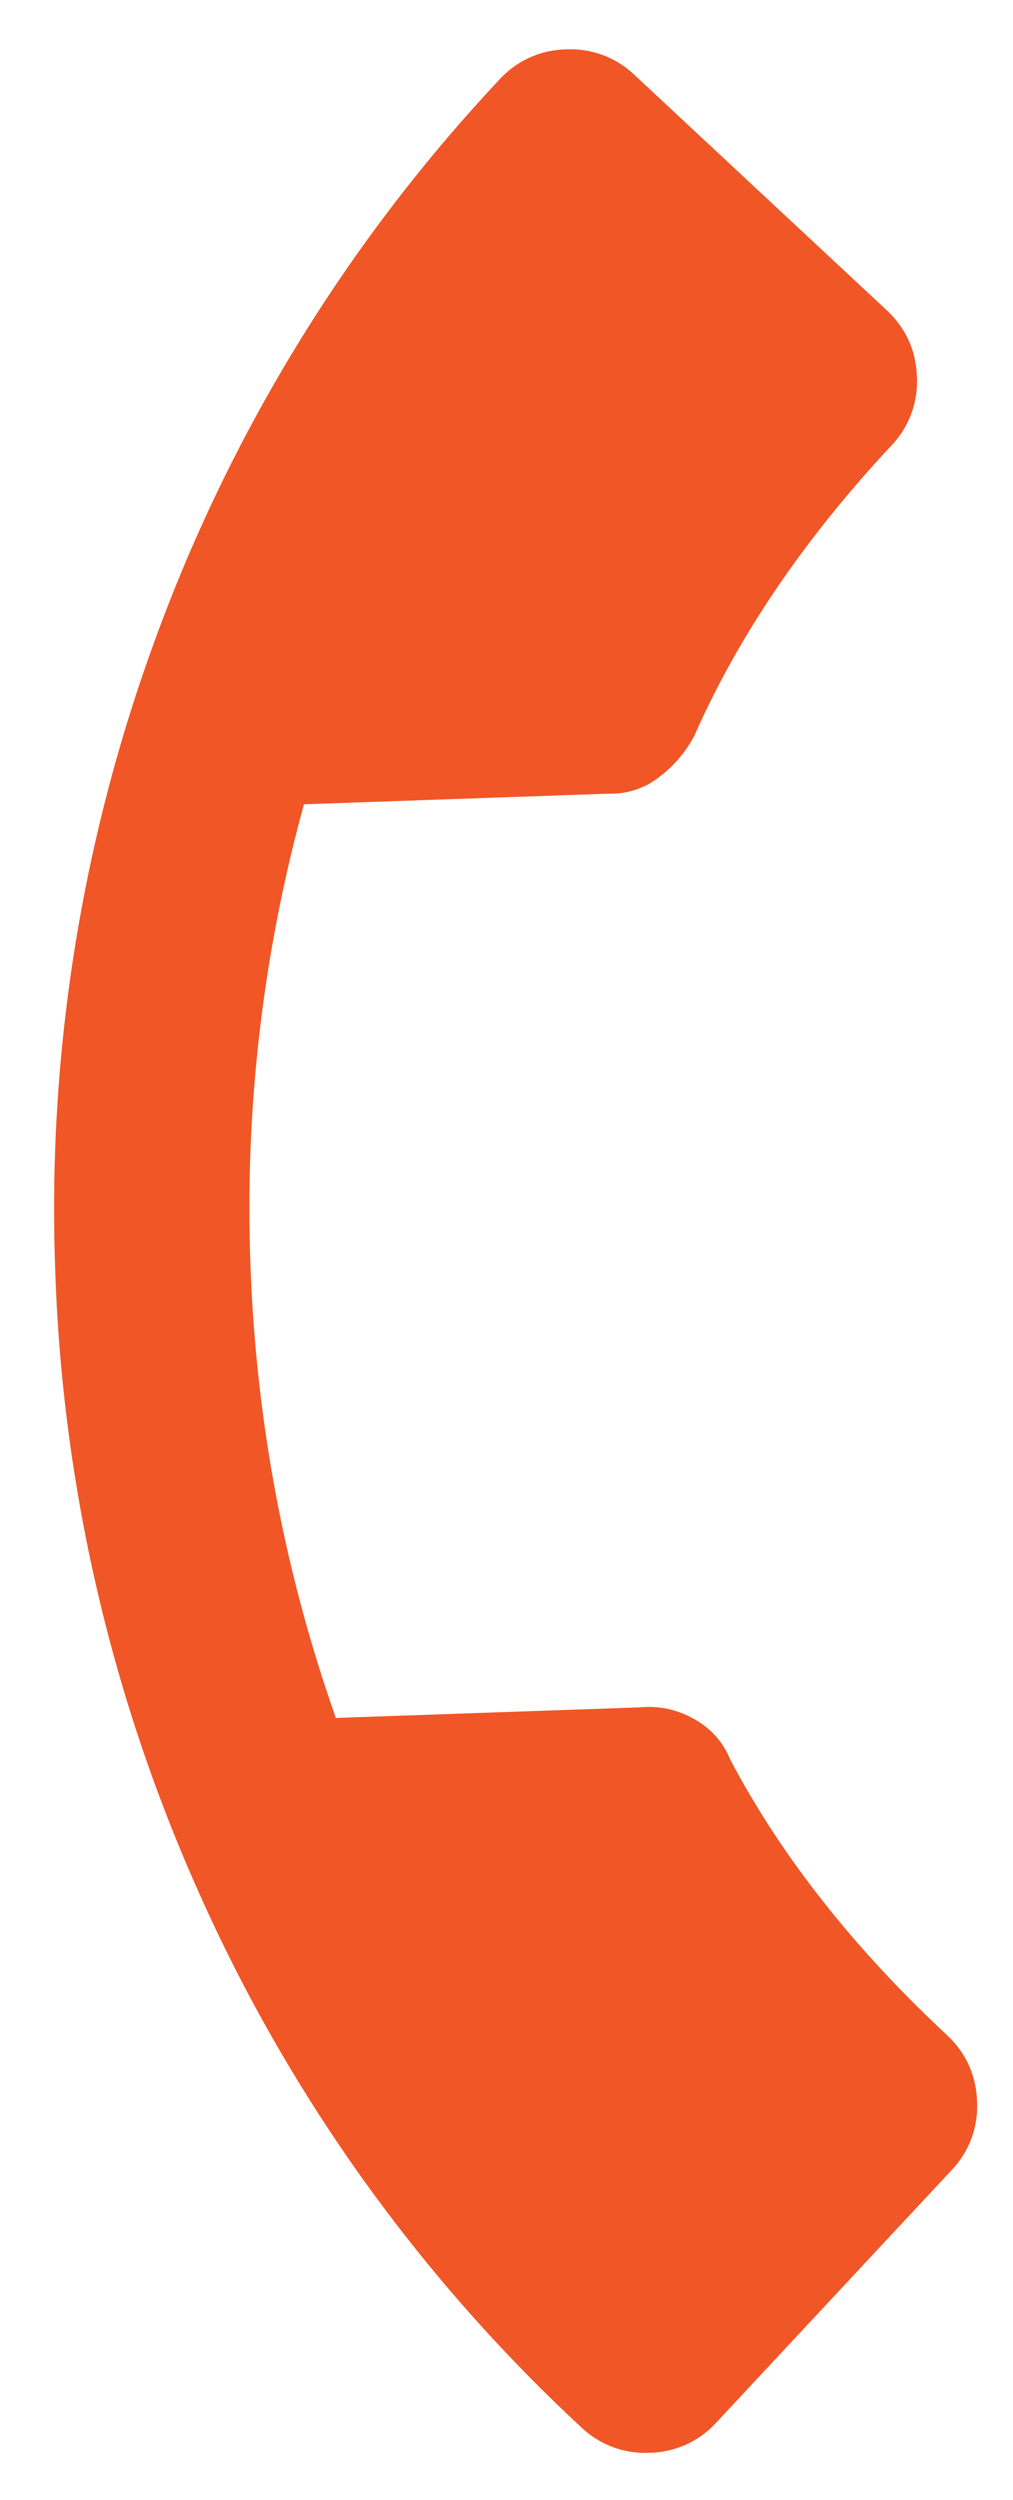 <svg xmlns="http://www.w3.org/2000/svg" width="15" height="37" viewBox="0 0 15 37">
    <path fill="#F15626" fill-rule="evenodd" d="M4.501 11.904a22.489 22.489 0 0 0-.793 6.798c.081 2.319.503 4.56 1.265 6.725l4.508-.157c.277-.026.54.03.79.169.251.138.43.336.537.594.753 1.43 1.822 2.79 3.208 4.082.288.268.438.598.452.99a1.37 1.37 0 0 1-.382 1.02l-3.475 3.726a1.37 1.37 0 0 1-.99.452 1.37 1.37 0 0 1-1.019-.382 24.253 24.253 0 0 1-5.673-7.945 24.48 24.48 0 0 1-2.111-9.173 24.48 24.48 0 0 1 1.465-9.298A24.253 24.253 0 0 1 7.39 1.183a1.37 1.37 0 0 1 .99-.452 1.37 1.37 0 0 1 1.019.382l3.727 3.475c.287.268.438.598.451.99a1.37 1.37 0 0 1-.381 1.02c-1.292 1.385-2.264 2.817-2.916 4.295a1.845 1.845 0 0 1-.518.607 1.155 1.155 0 0 1-.752.247l-4.508.157z"/>
</svg>
